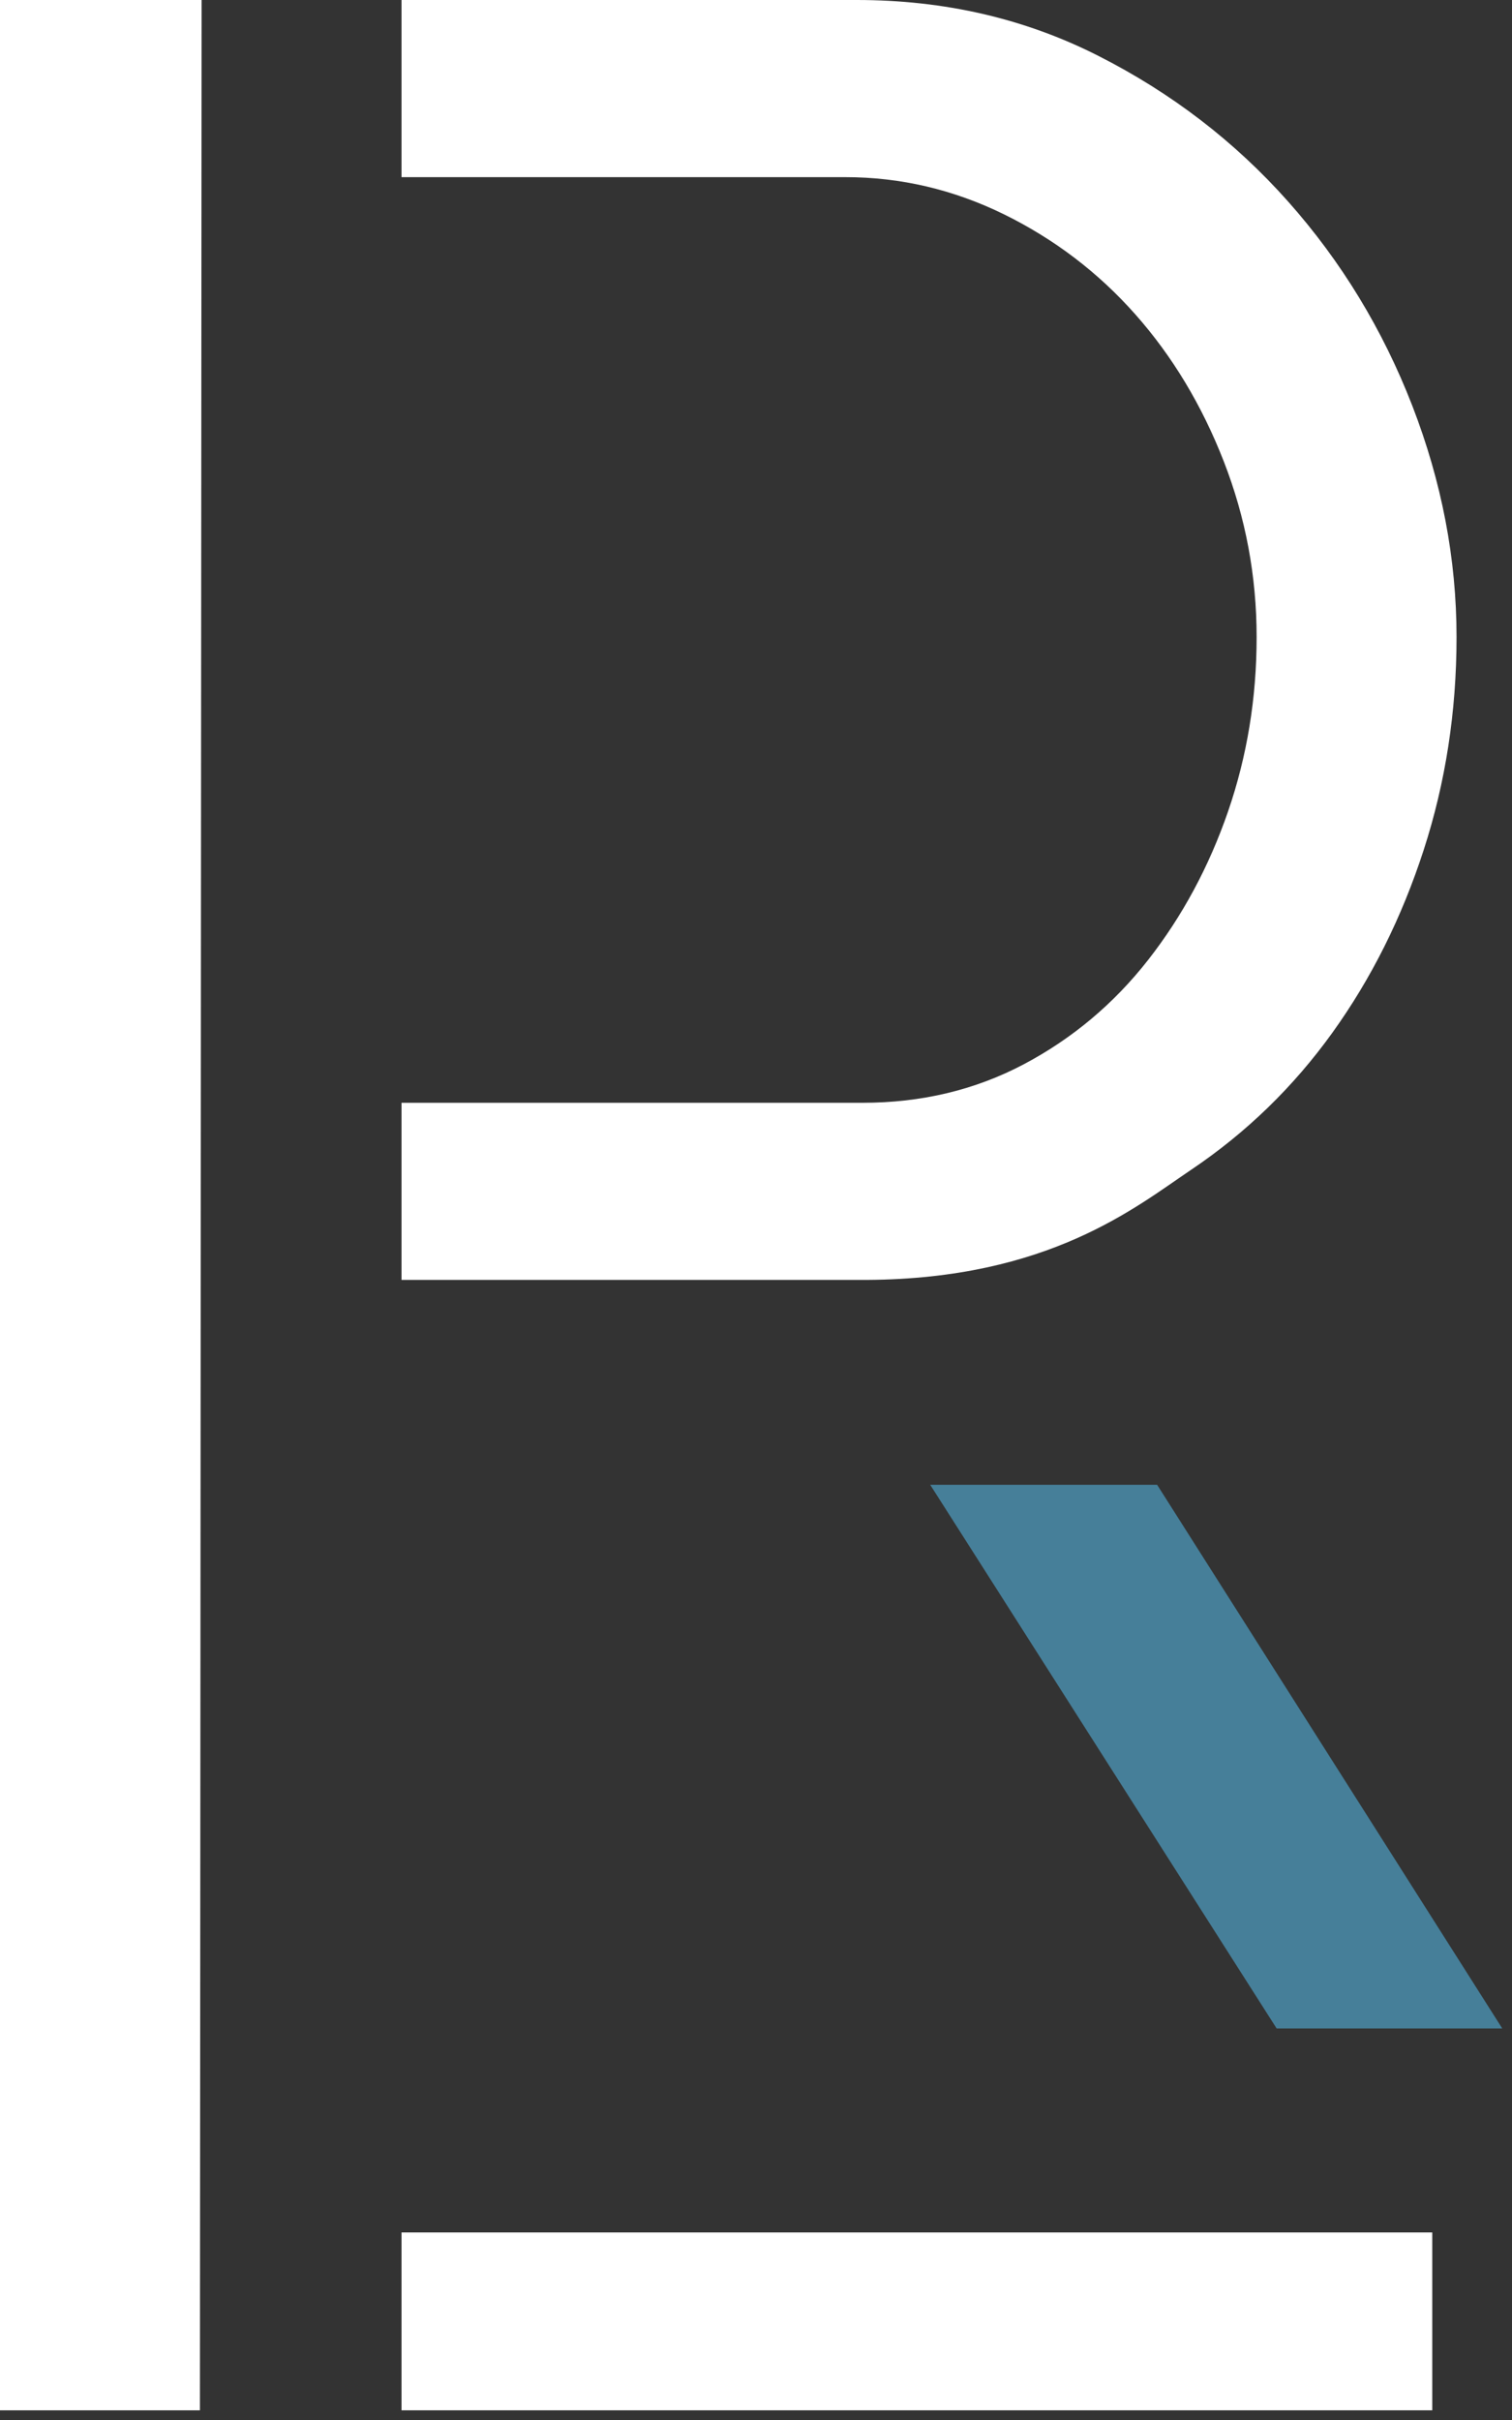 <?xml version="1.0" encoding="UTF-8"?>
<svg width="90px" height="144px" viewBox="0 0 90 144" version="1.1" xmlns="http://www.w3.org/2000/svg" xmlns:xlink="http://www.w3.org/1999/xlink">
    <rect x="0" y="0" width="90" height="144" fill="#333333" stroke="none"/>
    <!-- Generator: Sketch 47.1 (45422) - http://www.bohemiancoding.com/sketch -->
    <title>logo</title>
    <desc>Created with Sketch.</desc>
    <defs></defs>
    <g id="Page-1" stroke="none" stroke-width="1" fill="none" fill-rule="evenodd">
        <g id="logo" fill-rule="nonzero">
            <g id="Group">
                <polyline id="Shape" fill="#FFFFFF" points="12 0 0 0 0 143.423 9.674 143.423 11.9 143.423"></polyline>
                <path d="M11.9,65.621 L11.9,10.541" id="Shape" fill="#000000"></path>
                <path d="M84.064,24.141 C82.306,19.61 79.841,15.556 76.669,11.987 C73.495,8.417 69.726,5.526 65.364,3.317 C61,1.105 56.211,0 51,0 L23.9,0 L23.9,10.541 L50.32,10.541 C53.605,10.541 56.75,11.279 59.754,12.75 C62.756,14.225 65.365,16.209 67.574,18.701 C69.785,21.195 71.541,24.114 72.844,27.455 C74.147,30.8 74.799,34.285 74.799,37.91 C74.799,41.539 74.231,44.995 73.1,48.281 C71.965,51.569 70.379,54.515 68.34,57.121 C66.299,59.728 63.834,61.796 60.945,63.326 C58.054,64.855 54.851,65.621 51.34,65.621 L23.9,65.621 L23.9,76.16 L51.59,76.16 C62.424,76.101 67.602,71.826 70.889,69.615 C74.176,67.406 76.981,64.685 79.305,61.455 C81.627,58.226 83.44,54.6 84.744,50.576 C86.047,46.555 86.699,42.33 86.699,37.91 C86.699,33.266 85.82,28.675 84.064,24.141 Z" id="Shape" fill="#FFFFFF"></path>
            </g>
            <rect id="Rectangle-path" fill="#FFFFFF" x="23.9" y="132.84" width="61.354" height="10.583"></rect>
            <polygon id="Shape" fill="#51A8D0" opacity="0.65" points="55.37 88.352 75.99 120.701 89.42 120.701 68.877 88.352"></polygon>
        </g>
    </g>
</svg>